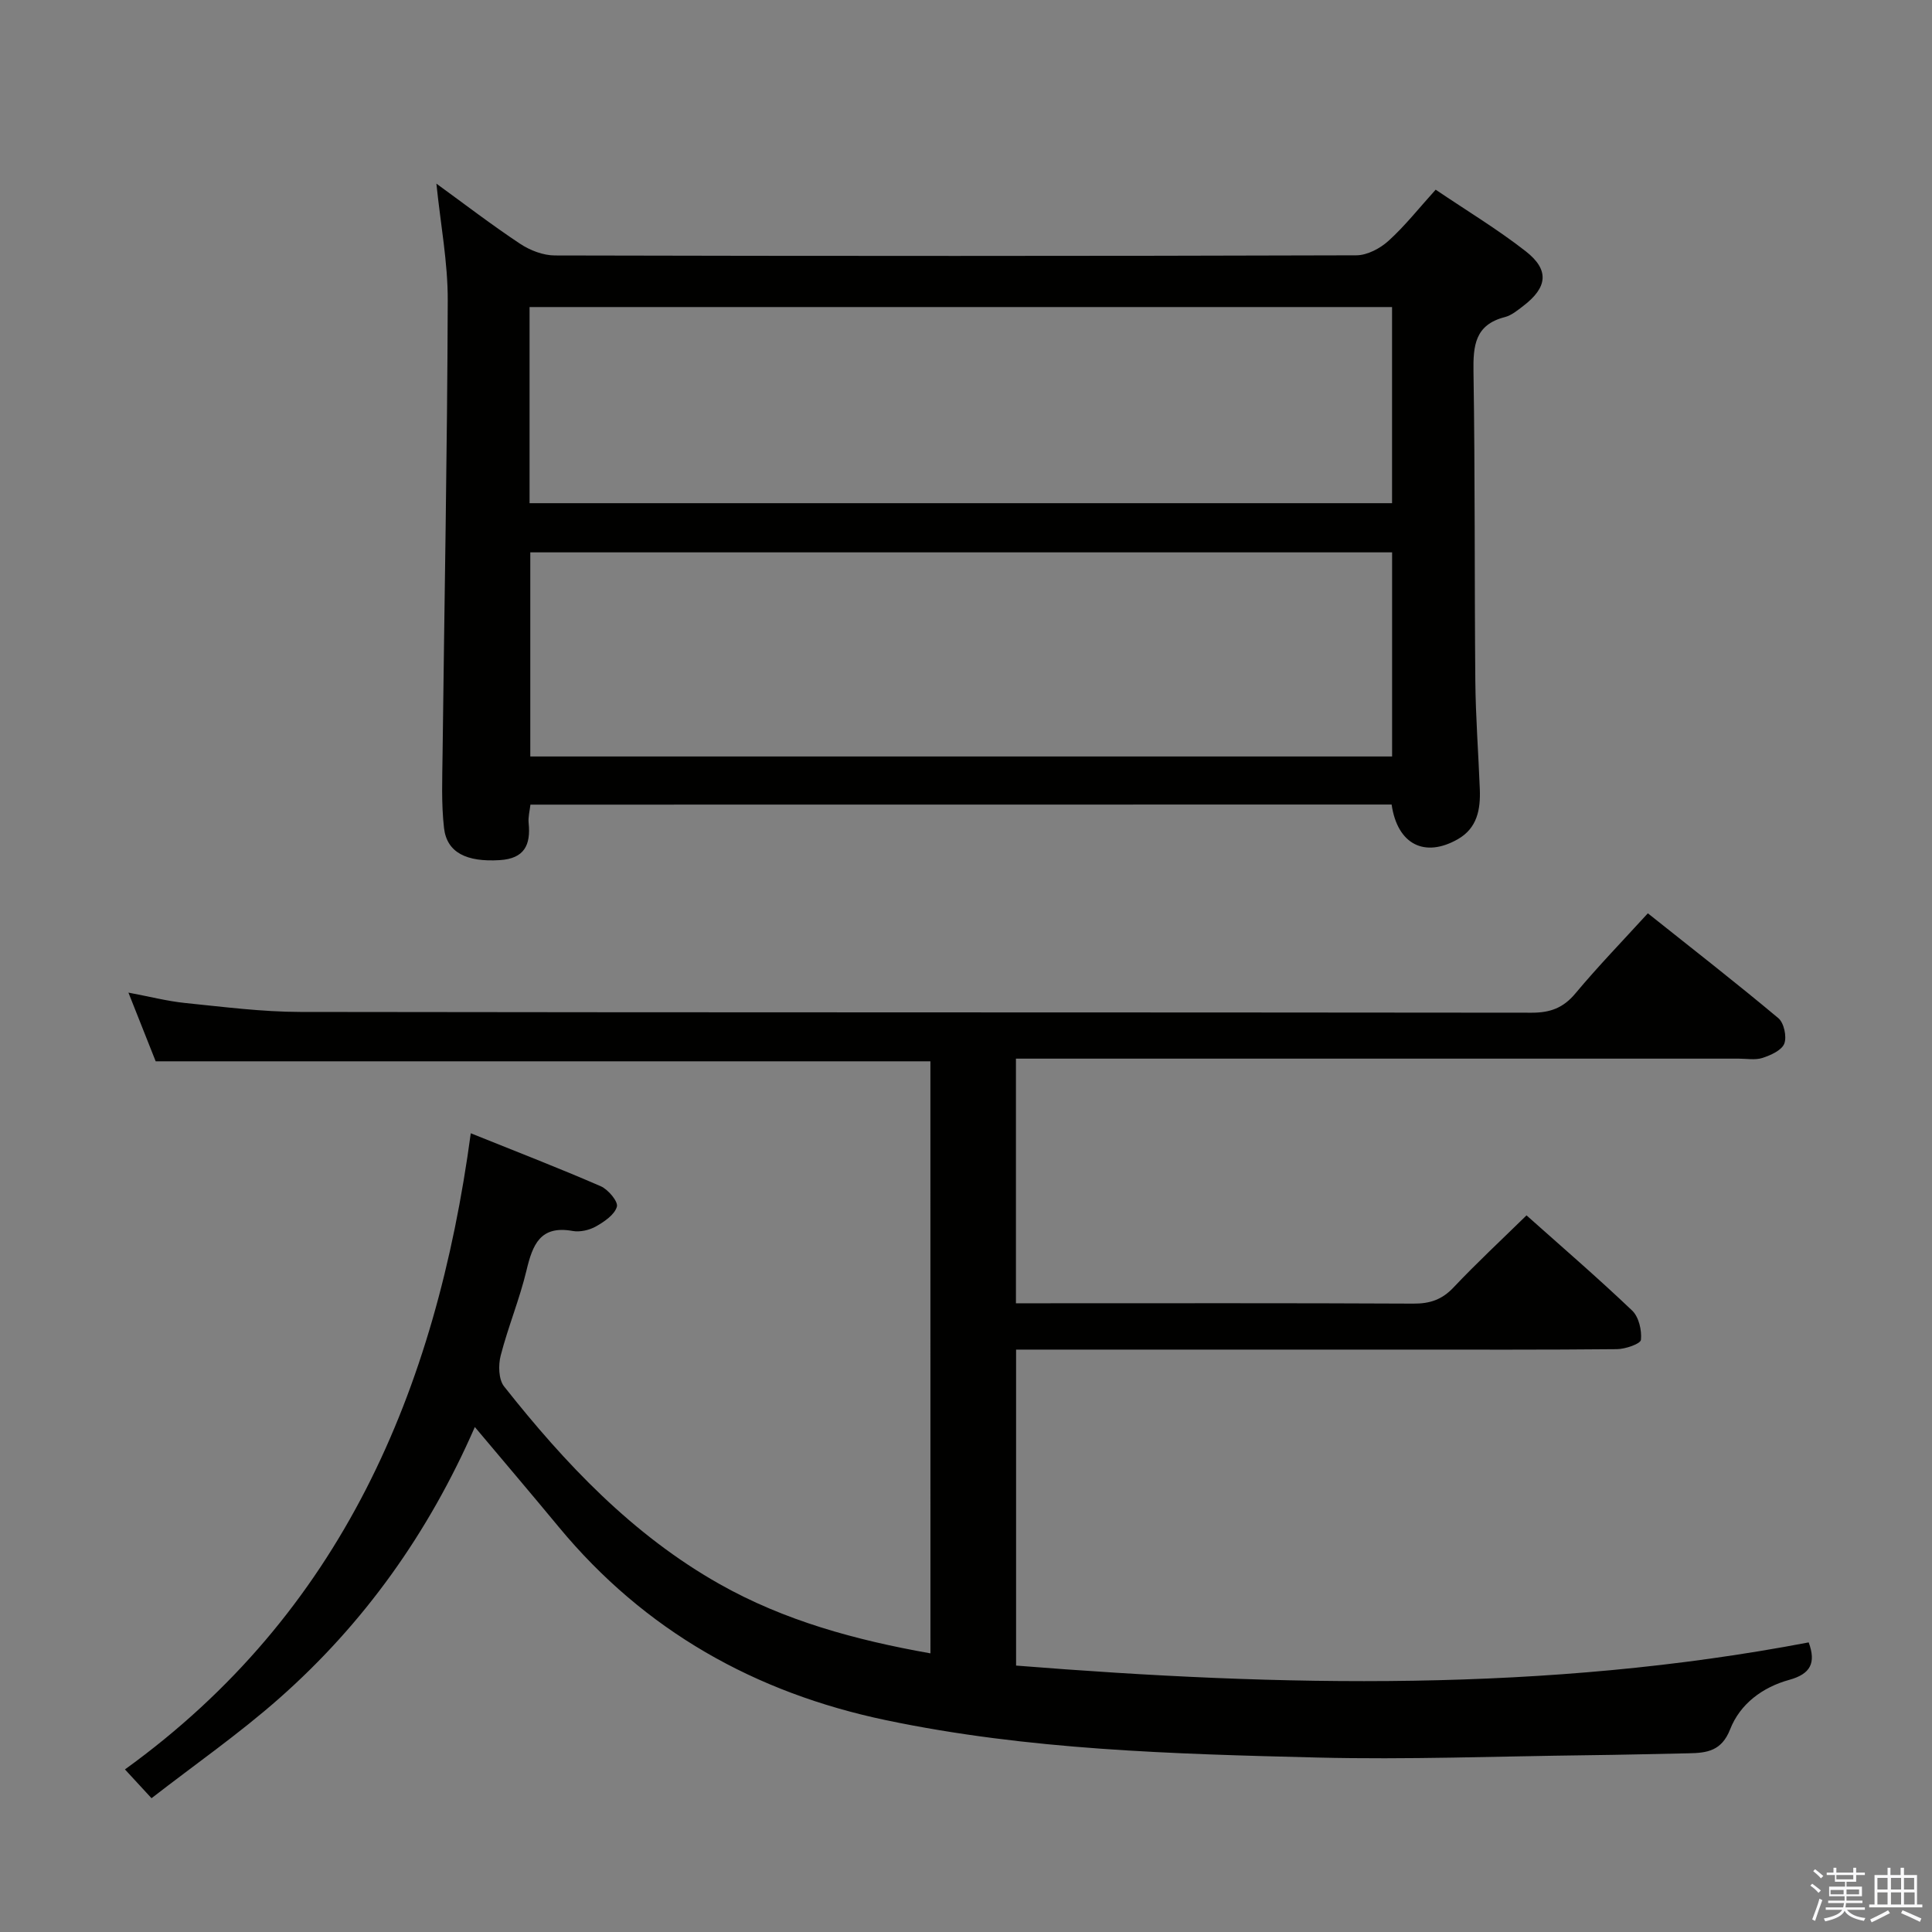<svg enable-background="new 0 0 400 400" viewBox="0 0 400 400" xmlns="http://www.w3.org/2000/svg"><rect x="0" y="0" width="400" height="400" fill="#808080" stroke="none"/><path d="m374.8 390.4.4-.4c.7.5 1.3 1 1.8 1.4l-.5.5c-.5-.6-1.1-1.1-1.7-1.5zm1 7.3-.6-.3c.5-1.4 1.1-2.8 1.5-4.3.2.1.4.2.6.3-.5 1.3-1 2.8-1.5 4.3zm-.4-10.3.4-.4c.4.3 1 .8 1.7 1.4l-.5.5c-.4-.5-1-1-1.6-1.5zm2.5.3h1.7v-1h.6v1h3.5v-1h.6v1h1.8v.5h-1.8v1.4h-2v1h3.2v2h-3.2v.9h3.3v.5h-3.4c0 .3-.1.6-.1.9h4v.5h-3.7c.7.9 1.9 1.5 3.8 1.7-.1.2-.2.4-.3.6-2.1-.4-3.5-1.1-4-2.1-.4 1-1.8 1.7-4 2.2-.1-.2-.2-.4-.3-.6 2.1-.4 3.4-1 3.8-1.8h-3.4v-.5h3.6c.1-.3.1-.6.2-.9h-3.3v-.5h3.4c0-.3 0-.6 0-.9h-3.2v-2h3.3v-1h-2.1v-1.4h-1.7v-.5zm1.1 3.5v1h2.7c0-.3 0-.4 0-.4 0-.1 0-.2 0-.2 0-.1 0-.2 0-.3h-2.7zm1.2-3v.9h3.5v-.9zm4.7 3h-2.6v.6.4h2.6z" fill="#fafafb"/><path d="m393.6 386.7h.6v1.5h2.7v6.1h1.1v.6h-11v-.6h1.1v-6.1h2.7v-1.5h.6v1.5h2.1v-1.5zm-2.7 8.8.4.6c-1.2.6-2.5 1.3-3.8 1.9-.1-.2-.2-.4-.3-.6 1.2-.6 2.5-1.2 3.7-1.9zm-2.2-6.7v2.4h2.1v-2.4zm0 3v2.5h2.1v-2.5zm2.8-3v2.4h2.1v-2.4zm0 3v2.5h2.1v-2.5zm6 6.1c-1.4-.7-2.7-1.3-3.9-1.8l.3-.6c1.5.6 2.7 1.2 3.9 1.7zm-1.2-9.1h-2.1v2.4h2.1zm-2.1 3v2.5h2.2v-2.5z" fill="#fafafb"/><g fill="#010100"><path d="m192.63 219.73c-53.55 0-106.78 0-160.4 0-1.68-4.24-3.5-8.82-5.64-14.22 4.39.82 8.04 1.77 11.74 2.15 7.93.8 15.9 1.84 23.85 1.85 84.99.13 169.97.06 254.96.16 3.83 0 6.52-.99 9.02-3.98 4.67-5.59 9.75-10.84 15.01-16.6 9.22 7.34 18.25 14.37 27.02 21.71 1.16.97 1.78 3.83 1.23 5.27-.54 1.39-2.8 2.4-4.51 2.96-1.51.49-3.3.15-4.97.15-47.83 0-95.65 0-143.48 0-1.95 0-3.9 0-6.12 0v50.65h5.31c25.66 0 51.33-.06 76.99.07 3.43.02 5.92-.83 8.3-3.35 4.78-5.06 9.88-9.8 15.11-14.92 7.37 6.57 14.79 12.96 21.87 19.71 1.38 1.31 2.02 4.08 1.82 6.05-.08.84-3.22 1.92-4.97 1.94-15 .15-29.99.09-44.99.09-24.5 0-48.99 0-73.49 0-1.95 0-3.9 0-5.92 0v65.42c55.07 4.39 109.75 5.57 164.1-4.8 1.58 4.29.35 6.55-4.04 7.76-5.5 1.52-10.16 4.95-12.23 10.25-1.75 4.47-4.79 4.88-8.54 4.95-7 .14-13.99.32-20.99.4-18.64.22-37.3.94-55.92.48-29.9-.74-59.84-1.56-89.29-7.73-27.12-5.68-49.99-18.51-67.77-40-5.61-6.78-11.31-13.48-17.38-20.7-9.61 21.99-22.98 40.72-40.54 56.21-8.31 7.33-17.46 13.7-26.4 20.64-2.02-2.19-3.33-3.61-5.5-5.96 44.78-32.34 64.4-78.4 71.6-131.71 9.56 3.85 18.32 7.23 26.91 10.97 1.54.67 3.64 3.18 3.34 4.23-.47 1.66-2.59 3.1-4.32 4.08-1.37.78-3.31 1.22-4.83.95-6.73-1.22-8.3 2.85-9.57 8.18-1.43 5.96-3.81 11.68-5.34 17.62-.51 1.98-.44 4.93.7 6.38 12.66 16.01 26.6 30.75 44.61 40.92 13.46 7.6 28.16 11.6 43.67 14.35-.01-41.09-.01-81.68-.01-122.58z"/><path d="m109.82 166.59c-.14 1.26-.5 2.57-.37 3.82.46 4.54-.89 7.36-5.99 7.67-6.83.42-10.94-1.53-11.53-6.65-.58-5.06-.36-10.22-.3-15.33.37-31.29.97-62.58 1.07-93.87.03-7.9-1.49-15.8-2.35-24.21 5.84 4.24 11.45 8.55 17.33 12.45 2.06 1.37 4.79 2.42 7.22 2.42 55.31.13 110.61.14 165.92-.03 2.26-.01 4.94-1.43 6.68-3.02 3.41-3.09 6.29-6.76 9.74-10.57 6.38 4.32 12.79 8.18 18.64 12.75 4.95 3.86 4.53 7.48-.5 11.32-1.18.9-2.44 1.96-3.82 2.31-6.19 1.59-6.58 5.91-6.49 11.36.34 21.32.19 42.64.38 63.96.07 7.48.64 14.95.93 22.42.16 4.17-.52 8.06-4.56 10.36-6.86 3.91-12.5 1.08-13.7-7.18-59.28.02-118.63.02-178.3.02zm178.4-52.23c-59.69 0-119.05 0-178.43 0v42.26h178.43c0-14.11 0-28.01 0-42.26zm-178.58-10.18h178.57c0-13.81 0-27.21 0-40.61-59.7 0-119.02 0-178.57 0z"/></g></svg>
